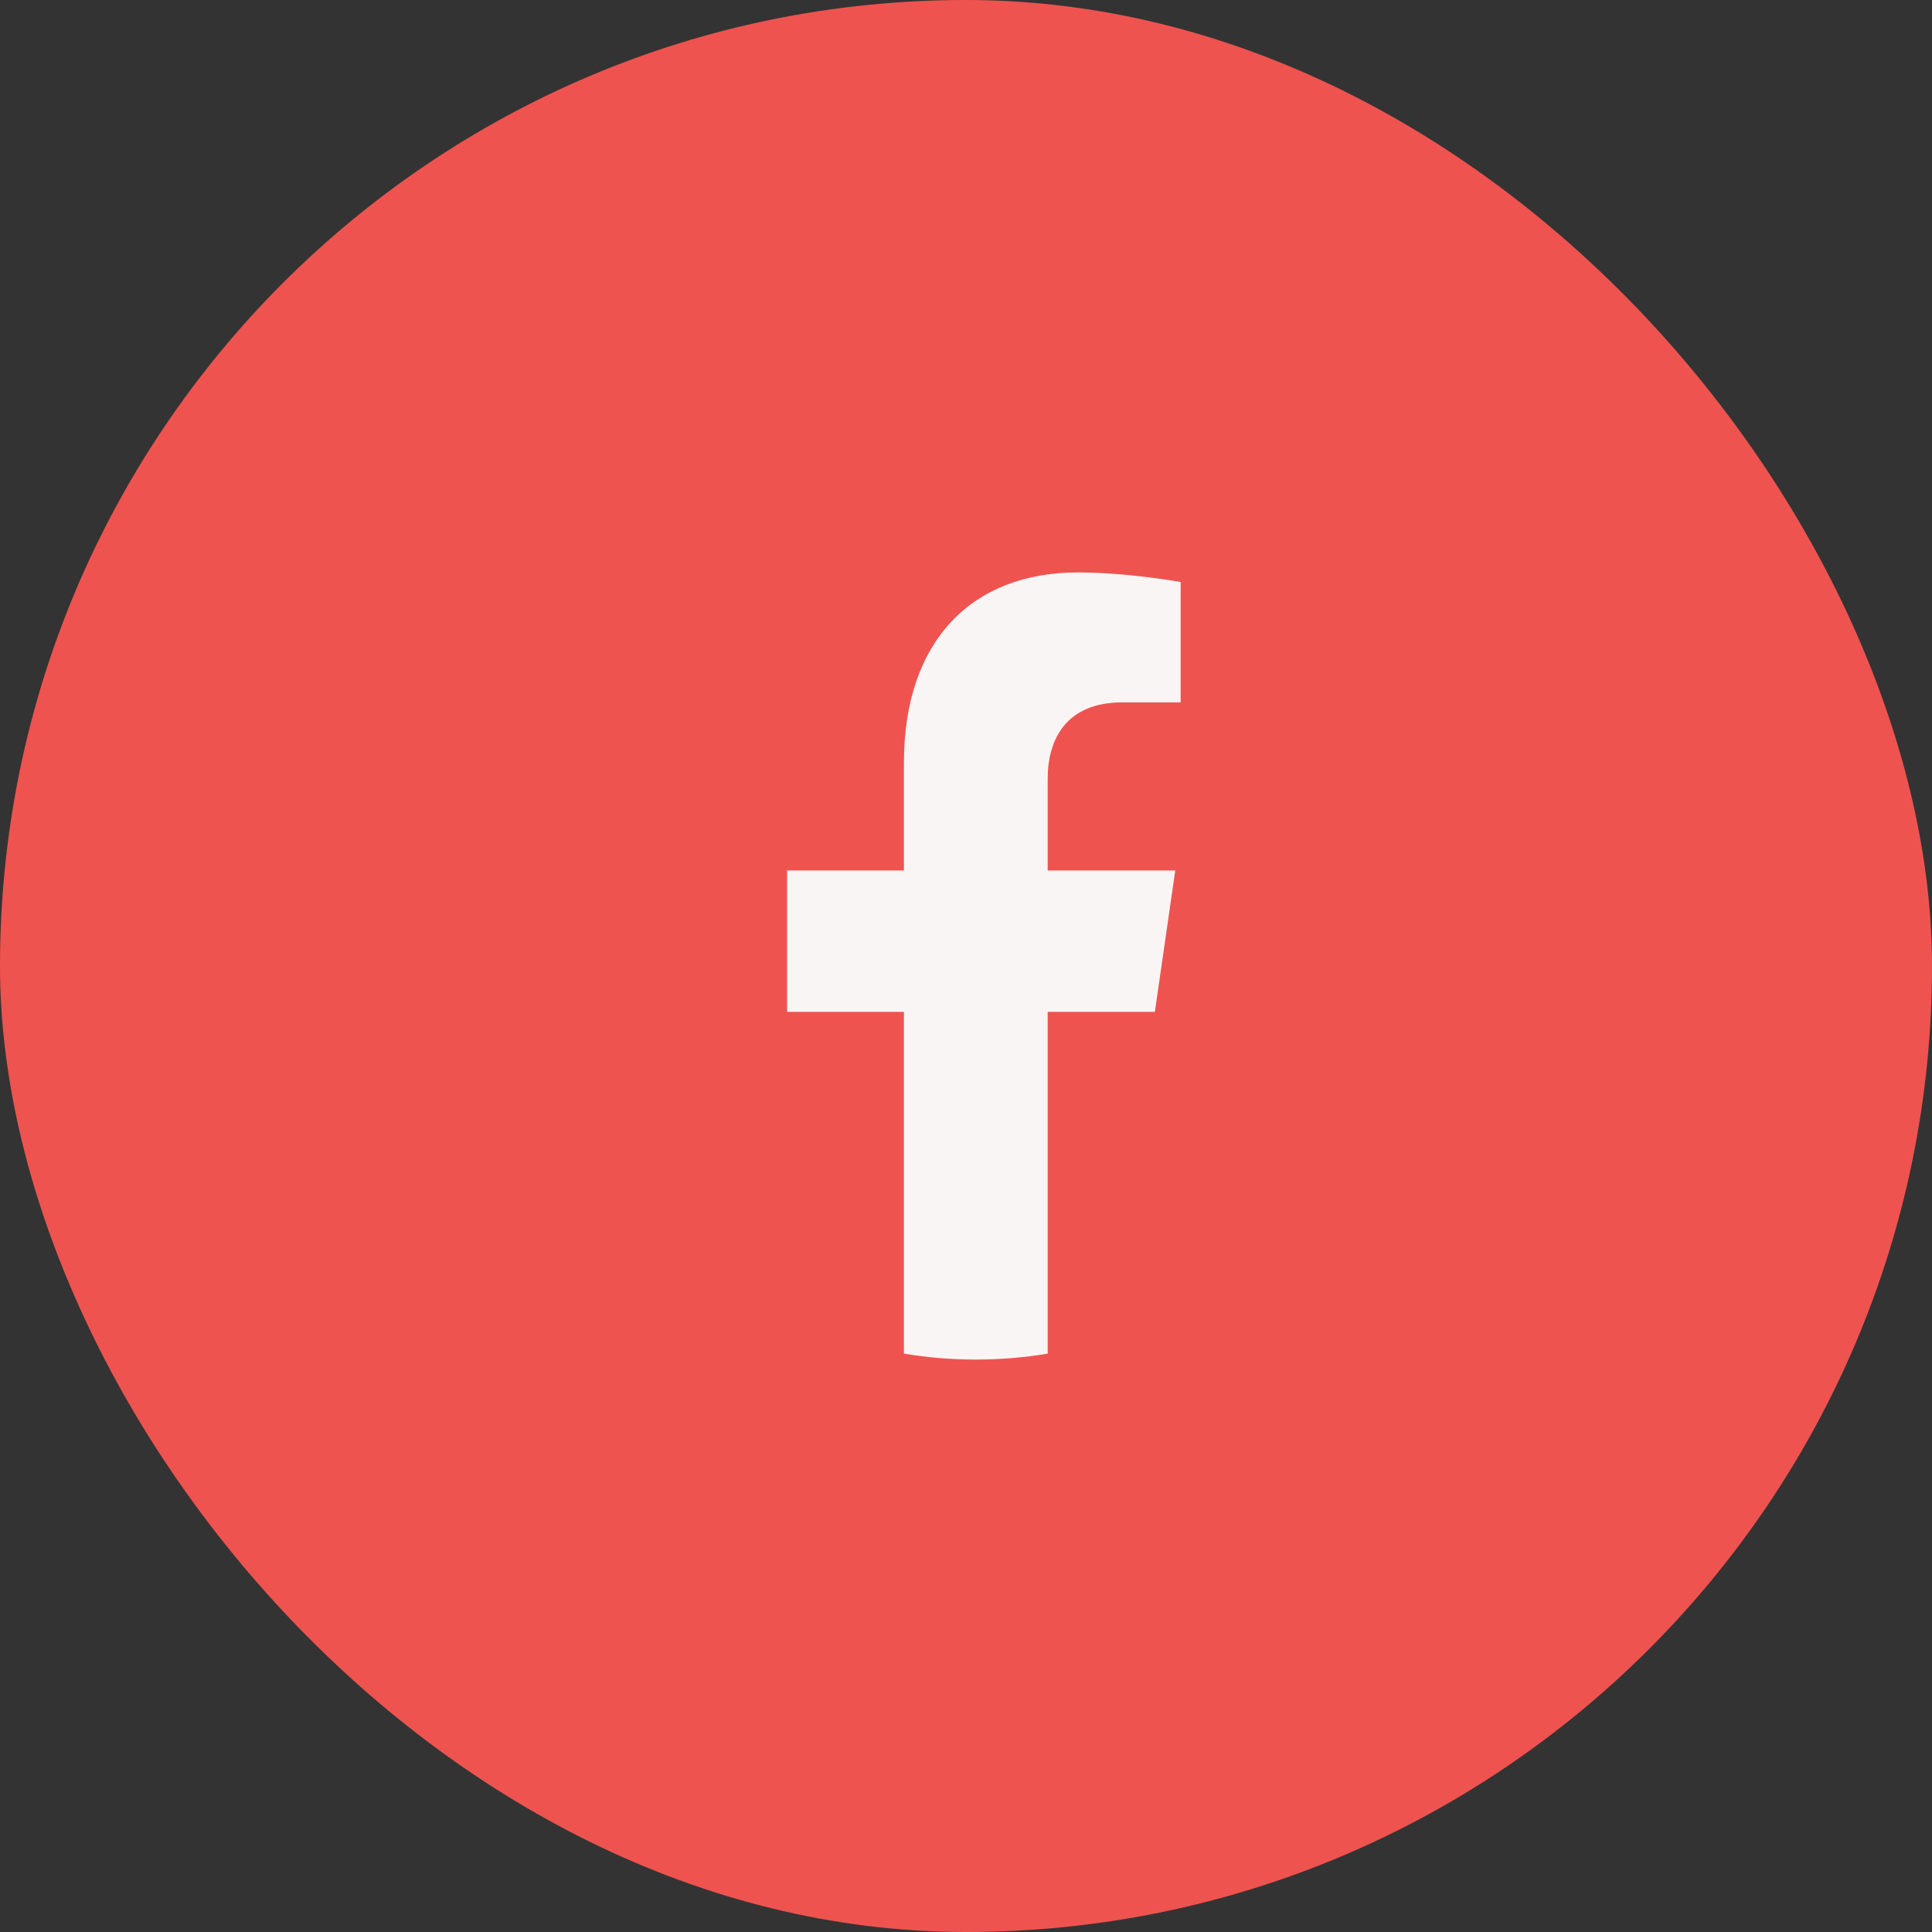 <svg width="54" height="54" viewBox="0 0 54 54" fill="none" xmlns="http://www.w3.org/2000/svg">
<rect x="0" y="0" width="54" height="54" fill="#333333" stroke="none"/>
<rect width="54" height="54" rx="27" fill="#EF534F"/>
<path d="M32.279 28.282L32.849 24.33H29.283V21.767C29.283 20.686 29.78 19.631 31.378 19.631H33V16.267C33 16.267 31.528 16 30.122 16C27.184 16 25.265 17.893 25.265 21.318V24.33H22V28.282H25.265V37.834C25.92 37.944 26.591 38 27.274 38C27.957 38 28.628 37.944 29.283 37.834V28.282H32.279Z" fill="#FAF5F5"/>
</svg>
